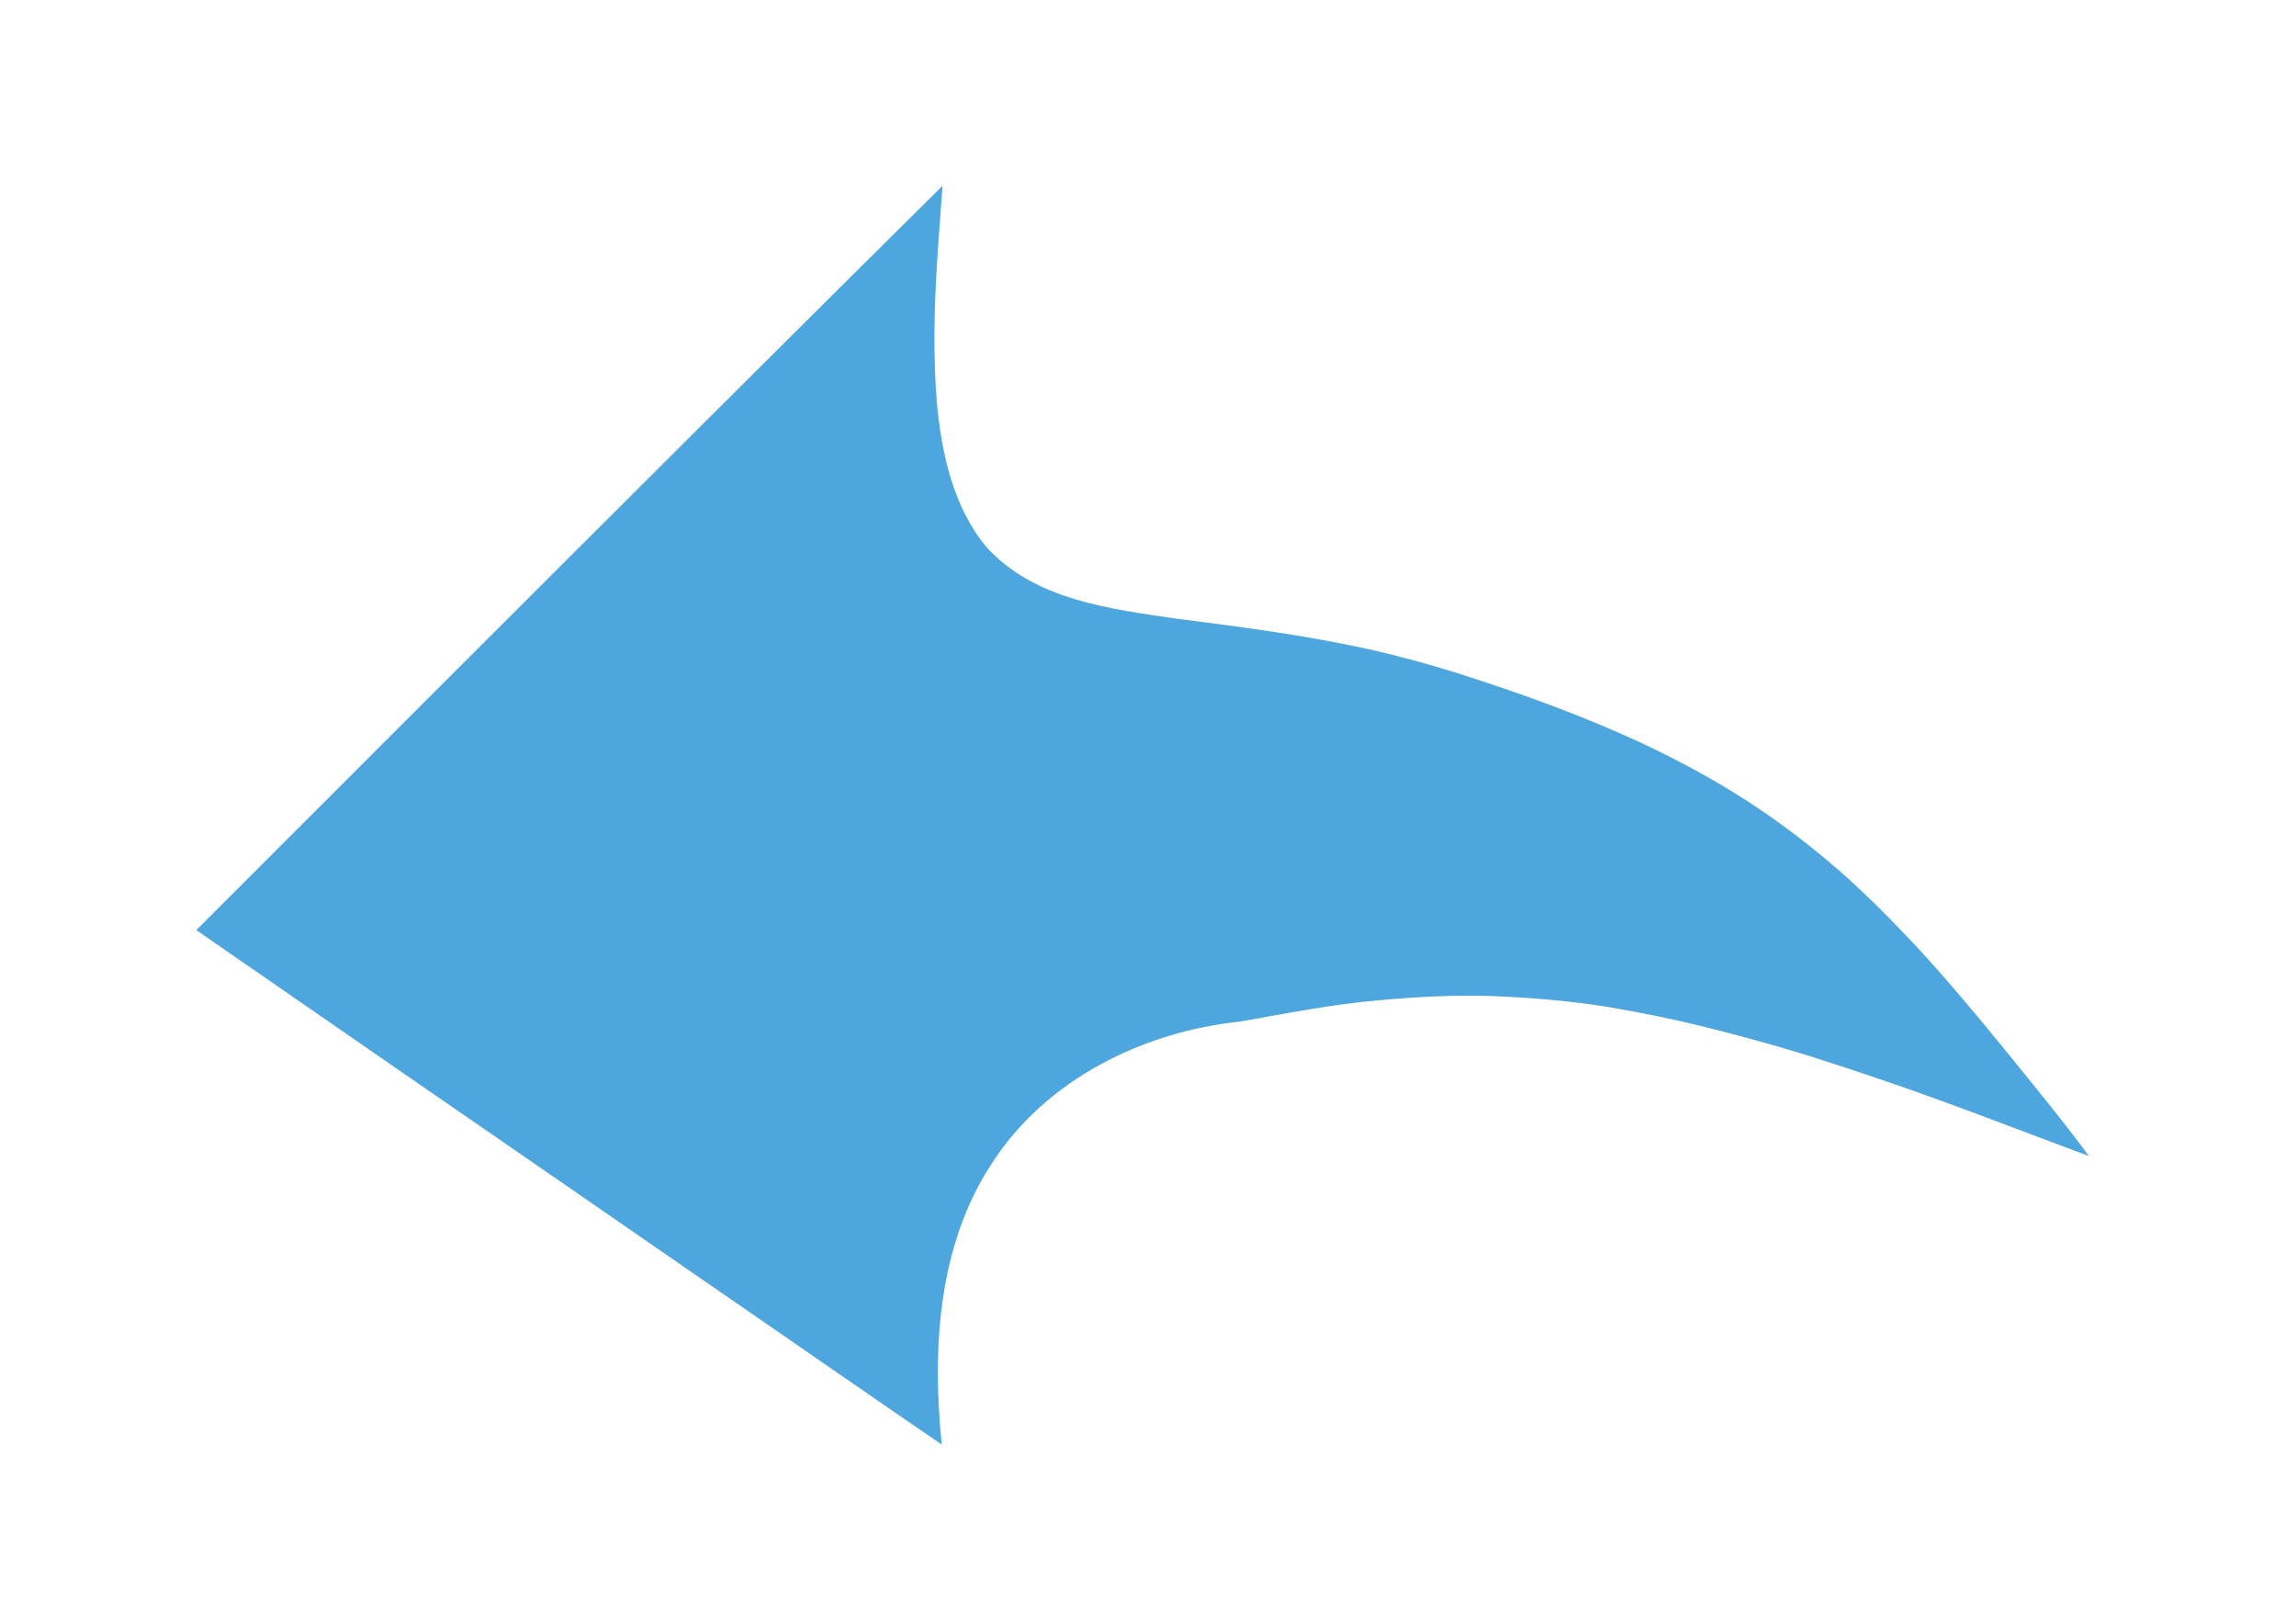 <?xml version="1.0" encoding="UTF-8"?>
<svg id="Layer_1" xmlns="http://www.w3.org/2000/svg" version="1.1" viewBox="0 0 841.89 595.28">
  <!-- Generator: Adobe Illustrator 29.0.0, SVG Export Plug-In . SVG Version: 2.1.0 Build 186)  -->
  <defs>
    <style>
      .st0 {
        fill: #4da6dd;
      }
    </style>
  </defs>
  <path class="st0" d="M72,340.98c91.08-91.06,182.09-182.22,273.6-272.87-.67,9.76-1.5,19.49-2.07,29.25-1.02,16.67-1.35,33.46-.02,50.13,1.75,18.67,5.89,38.13,18.09,52.95,17.67,19.56,45.39,22.81,70.02,26.4,24.95,3.17,49.93,6.44,74.46,12.13,9.23,2.25,18.44,4.74,27.52,7.56,11.68,3.72,23.31,7.64,34.79,11.93,11,4.12,21.86,8.58,32.54,13.48,12.08,5.64,23.88,11.85,35.21,18.87,12.15,7.51,23.66,16,34.56,25.2,10.9,9.18,20.96,19.31,30.77,29.65,11.18,12.05,21.78,24.58,32.14,37.31,10.95,13.5,22.03,26.9,32.39,40.87-24.58-9.11-48.99-18.72-73.79-27.2-9.93-3.42-19.91-6.71-29.94-9.88-12.43-3.79-24.95-7.26-37.56-10.38-11.4-2.82-22.91-5.12-34.49-7.11-14.1-2.32-28.37-3.49-42.67-4.09-14.1-.47-28.2.25-42.25,1.57-16.94,1.42-33.61,4.79-50.36,7.74-35.86,3.69-71.62,21.31-91.41,52.28-19.71,30.19-21.76,67.9-18.22,102.81-14.87-10.11-29.62-20.36-44.42-30.54-8.23-5.71-16.52-11.4-24.78-17.12-8.53-5.91-17.09-11.78-25.63-17.67-9.23-6.39-18.47-12.78-27.72-19.14-7.56-5.19-15.1-10.43-22.66-15.65-9.51-6.56-19.04-13.1-28.55-19.69-8.53-5.89-17.09-11.75-25.63-17.67-24.65-17.02-49.31-34.06-73.94-51.11h0Z"/>
</svg>